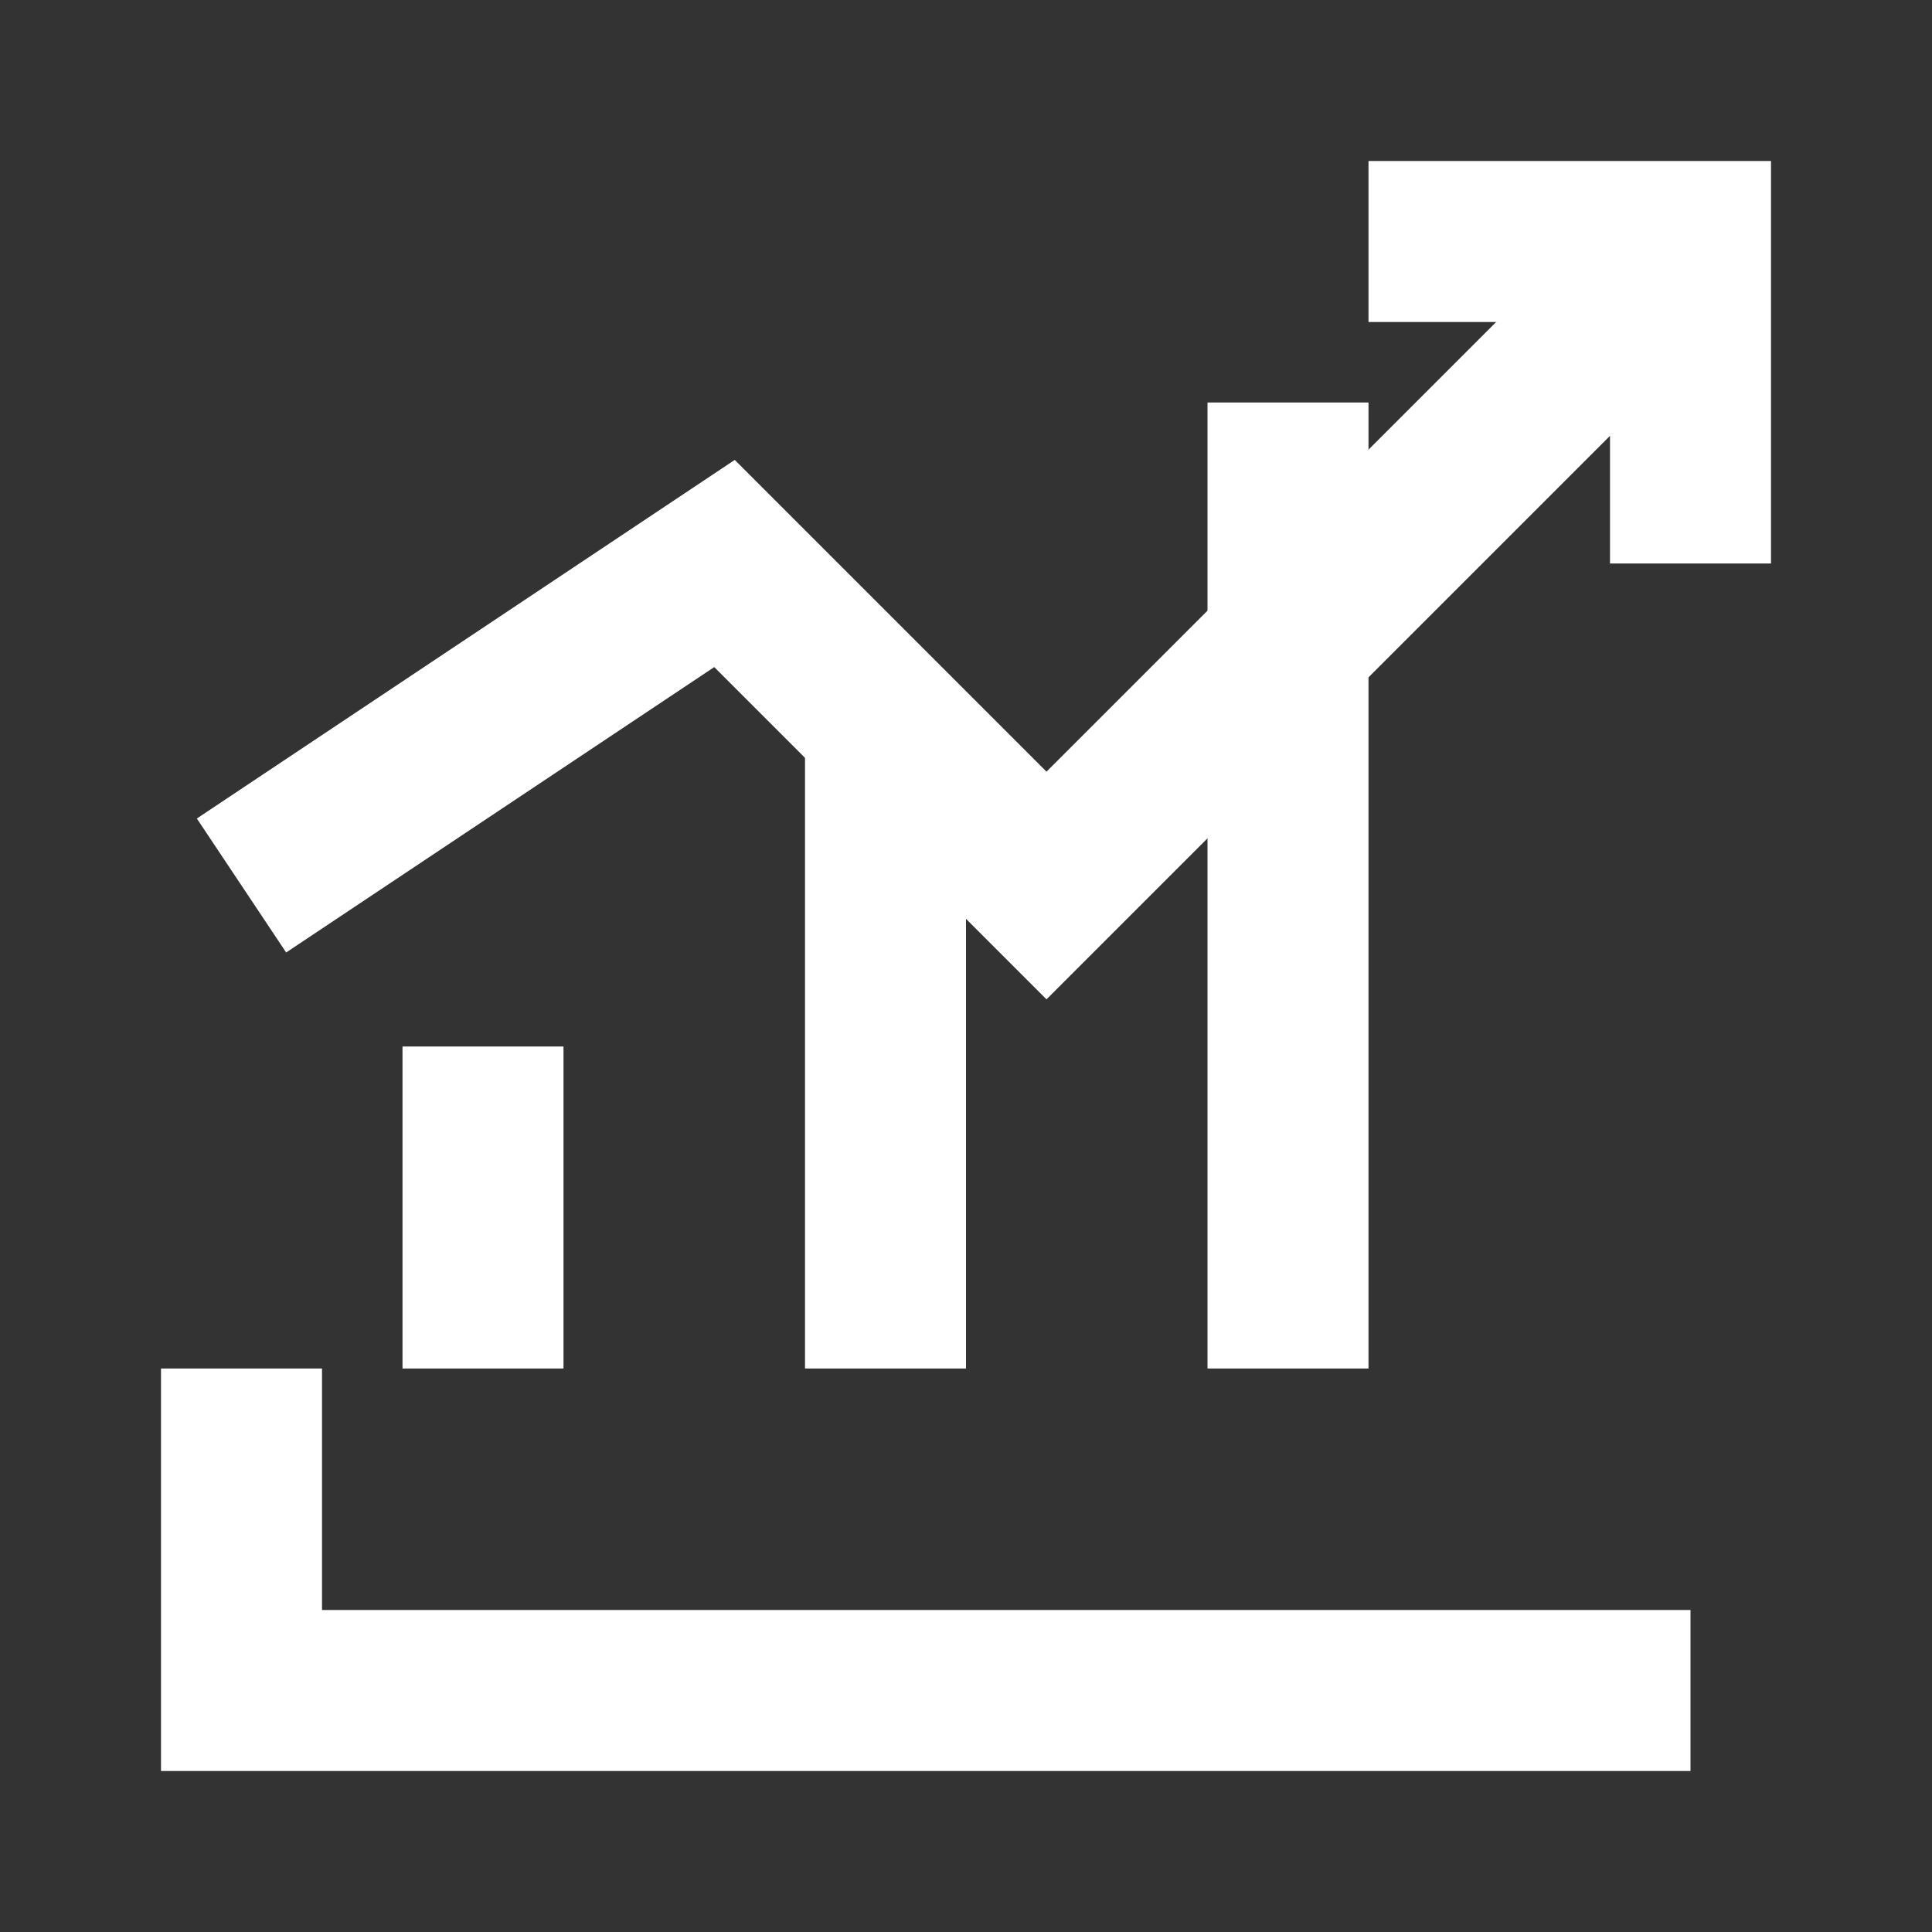 <svg xmlns="http://www.w3.org/2000/svg" viewBox="0 0 24 24" fill="none" stroke="#fff" stroke-width="2">
  <rect x="0" y="0" width="24" height="24" fill="#333333" stroke="none"/>
  <polyline points="3 17 3 21 21 21"/>
  <rect x="5" y="13" width="2" height="4" fill="#fff" stroke="none"/>
  <rect x="10" y="9" width="2" height="8" fill="#fff" stroke="none"/>
  <rect x="15" y="5" width="2" height="12" fill="#fff" stroke="none"/>
  <polyline points="3 11 9 7 13 11 21 3"/>
  <polyline points="17 3 21 3 21 7"/>
</svg>

